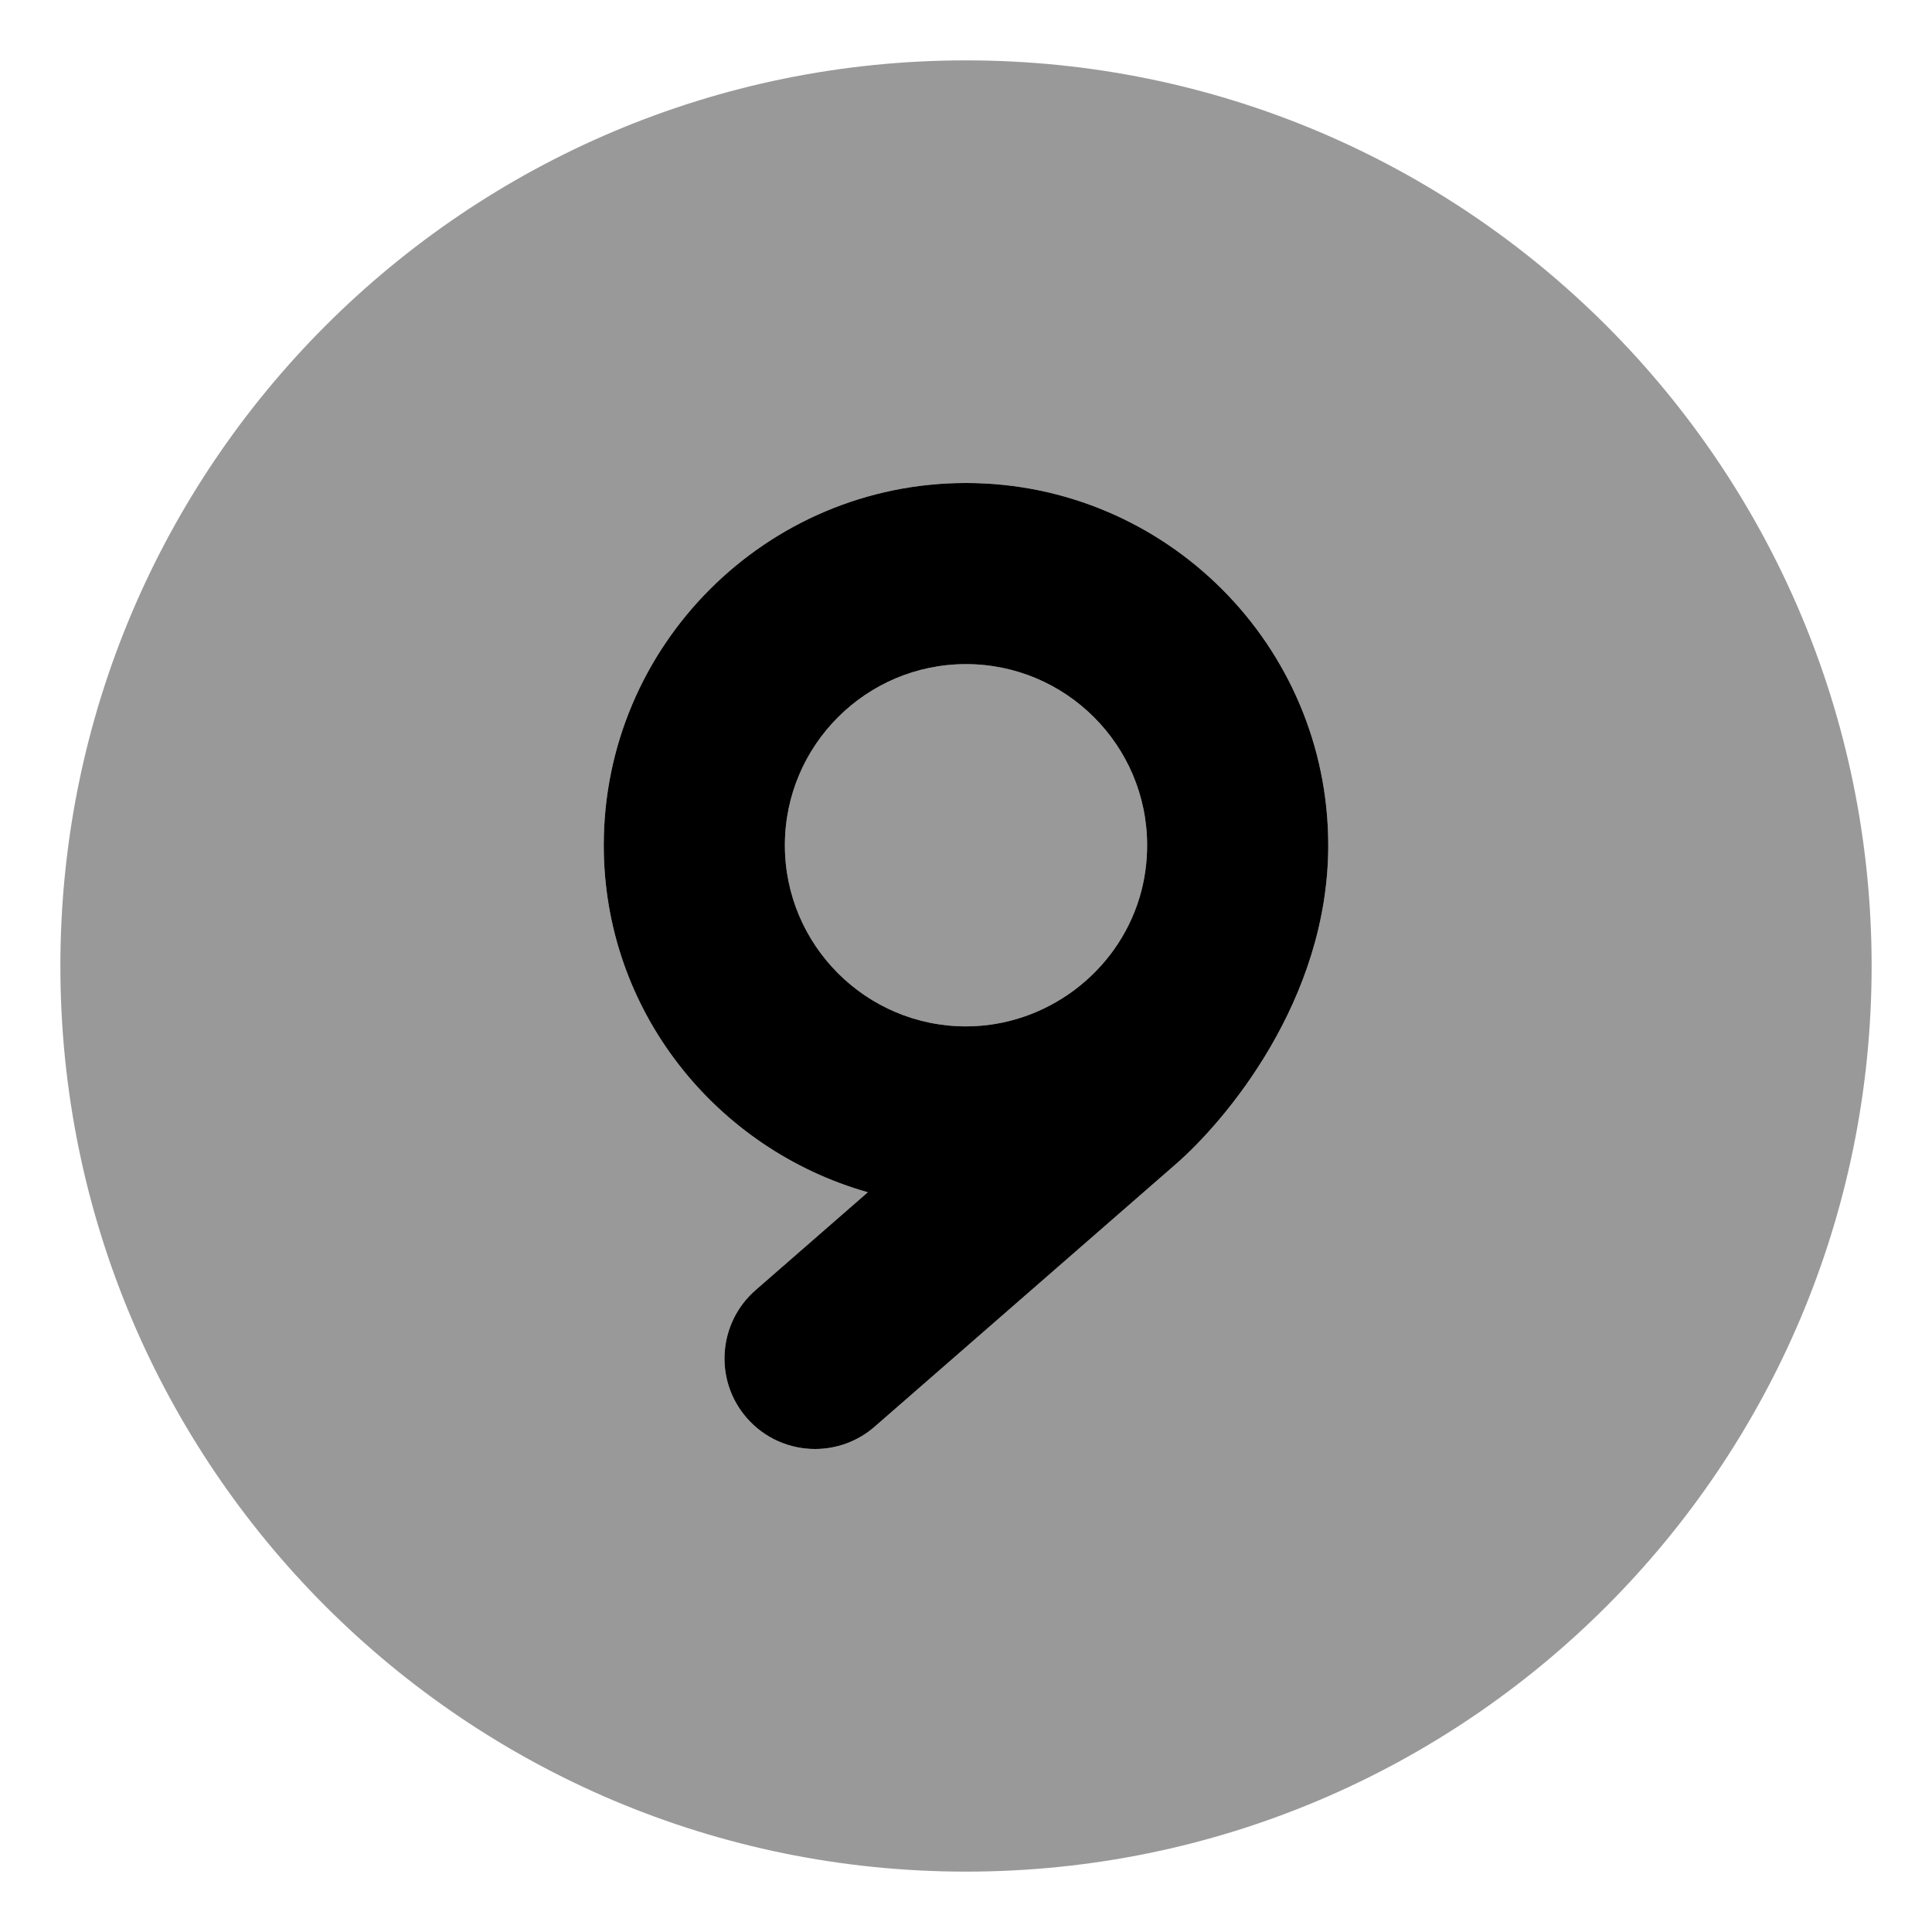 <svg xmlns="http://www.w3.org/2000/svg" viewBox="0 0 512 512"><!-- Font Awesome Pro 6.0.0-alpha2 by @fontawesome - https://fontawesome.com License - https://fontawesome.com/license (Commercial License) -->
    <defs>
        <style>.fa-secondary{opacity:.4}</style>
    </defs>
    <path d="M256 16C123.451 16 16 123.451 16 256S123.451 496 256 496S496 388.549 496 256S388.549 16 256 16ZM311.719 308.406L231.781 378.094C227.219 382.062 221.594 384 216 384C209.312 384 202.656 381.219 197.906 375.781C189.188 365.781 190.25 350.625 200.219 341.906L229.979 315.963C189.732 304.533 160 267.859 160 224C160 171.062 203.062 128 256 128S352 171.062 352 224C352 265.301 324.451 297.289 311.719 308.406ZM256 176C229.531 176 208 197.531 208 224S229.531 272 256 272C277.062 272 296 257.906 302.031 237.719C303.344 233.312 304 228.719 304 224C304 197.531 282.469 176 256 176Z" class="fa-secondary"/>
    <path d="M256 128C203.062 128 160 171.062 160 224C160 267.859 189.732 304.533 229.979 315.963L200.219 341.906C190.25 350.625 189.187 365.781 197.906 375.781C202.656 381.219 209.312 384 216 384C221.594 384 227.219 382.062 231.781 378.094L311.719 308.406C324.451 297.289 352 265.301 352 224C352 171.062 308.938 128 256 128ZM302.031 237.719C296 257.906 277.062 272 256 272C229.531 272 208 250.469 208 224S229.531 176 256 176S304 197.531 304 224C304 228.719 303.344 233.312 302.031 237.719Z" class="fa-primary"/>
</svg>